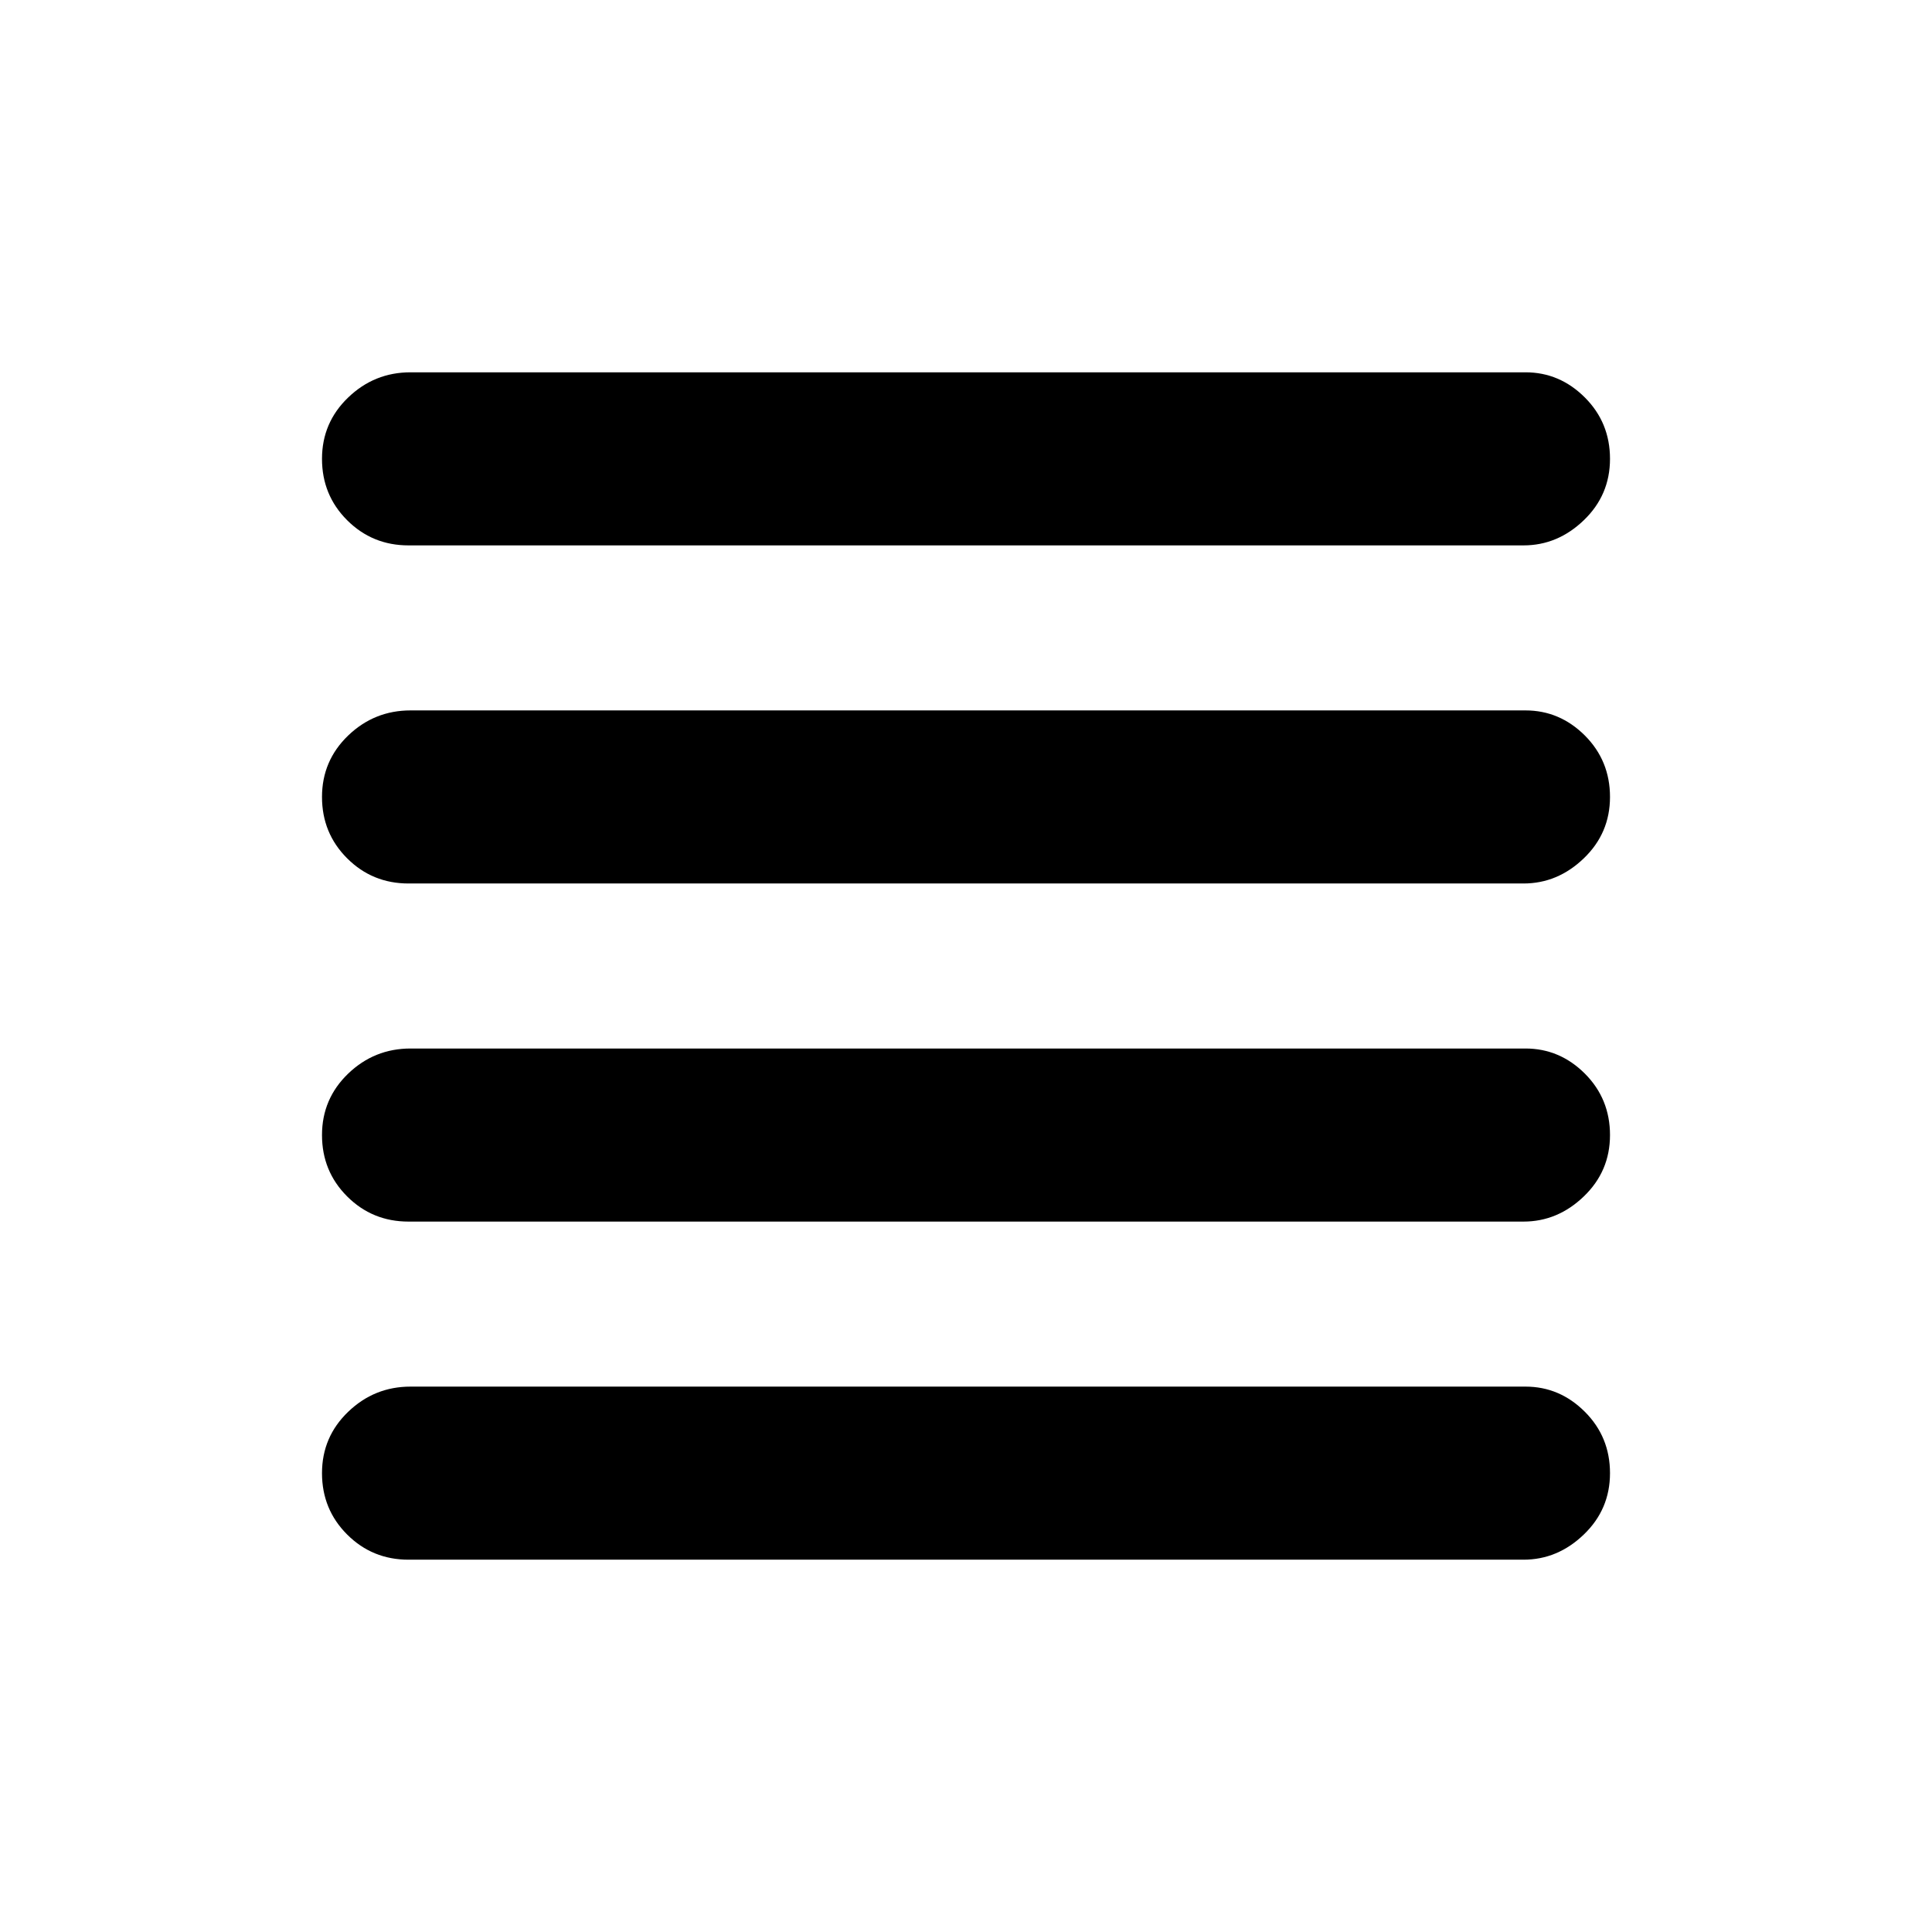 <svg xmlns="http://www.w3.org/2000/svg" height="24" width="24"><path d="M5.075 15.175Q4.625 15.175 4.312 14.862Q4 14.55 4 14.1Q4 13.65 4.325 13.337Q4.65 13.025 5.1 13.025H18.95Q19.375 13.025 19.688 13.337Q20 13.65 20 14.1Q20 14.55 19.675 14.862Q19.35 15.175 18.925 15.175ZM5.075 19.375Q4.625 19.375 4.312 19.062Q4 18.75 4 18.3Q4 17.85 4.325 17.538Q4.65 17.225 5.1 17.225H18.95Q19.375 17.225 19.688 17.538Q20 17.85 20 18.3Q20 18.75 19.675 19.062Q19.35 19.375 18.925 19.375ZM5.075 10.975Q4.625 10.975 4.312 10.662Q4 10.35 4 9.9Q4 9.45 4.325 9.137Q4.65 8.825 5.1 8.825H18.95Q19.375 8.825 19.688 9.137Q20 9.45 20 9.9Q20 10.35 19.675 10.662Q19.35 10.975 18.925 10.975ZM5.075 6.775Q4.625 6.775 4.312 6.462Q4 6.15 4 5.7Q4 5.25 4.325 4.938Q4.65 4.625 5.1 4.625H18.95Q19.375 4.625 19.688 4.938Q20 5.25 20 5.7Q20 6.15 19.675 6.462Q19.35 6.775 18.925 6.775Z"/></svg>